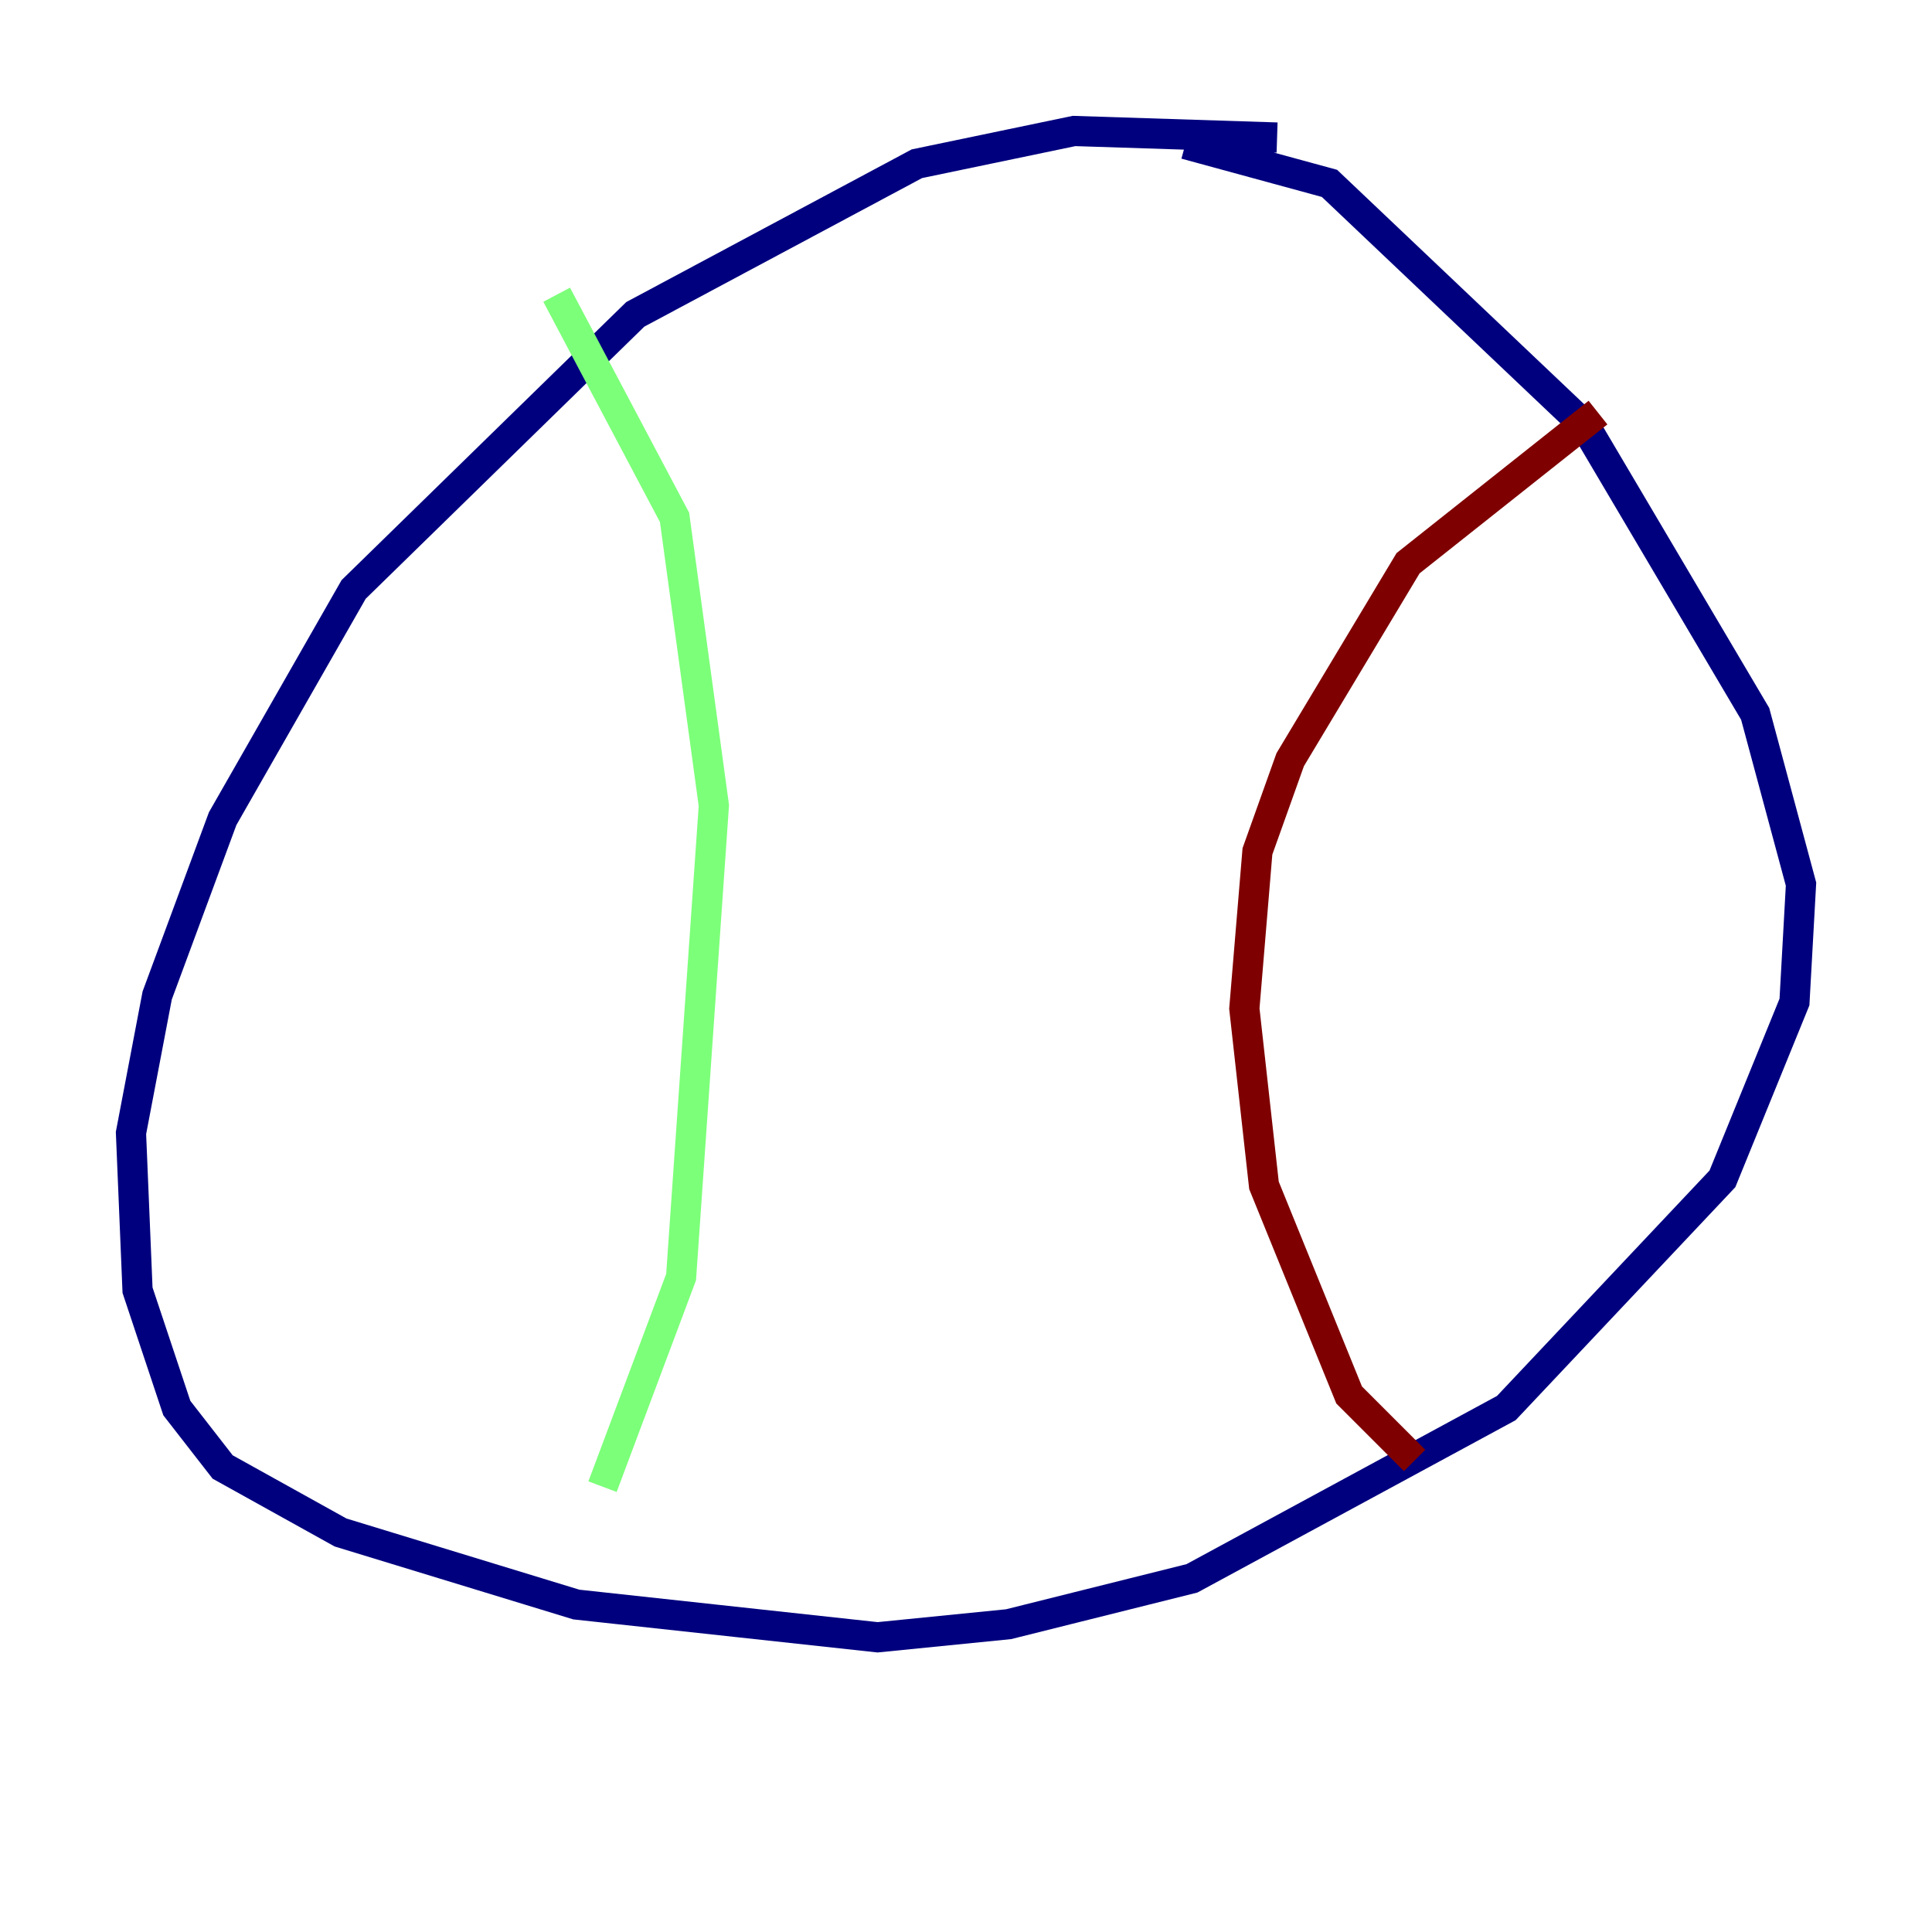 <?xml version="1.0" encoding="utf-8" ?>
<svg baseProfile="tiny" height="128" version="1.2" viewBox="0,0,128,128" width="128" xmlns="http://www.w3.org/2000/svg" xmlns:ev="http://www.w3.org/2001/xml-events" xmlns:xlink="http://www.w3.org/1999/xlink"><defs /><polyline fill="none" points="84.61,9.112 71.159,8.678 60.746,10.848 42.088,20.827 23.43,39.051 14.752,54.237 10.414,65.953 8.678,75.064 9.112,85.478 11.715,93.288 14.752,97.193 22.563,101.532 38.183,106.305 58.142,108.475 66.82,107.607 78.969,104.57 99.797,93.288 114.115,78.102 118.888,66.386 119.322,58.576 116.285,47.295 105.003,28.203 88.081,12.149 78.536,9.546" stroke="#00007f" stroke-width="2" /><polyline fill="none" points="36.881,19.525 44.691,34.278 47.295,53.37 45.125,84.61 39.919,98.495" stroke="#7cff79" stroke-width="2" /><polyline fill="none" points="105.871,27.336 93.288,37.315 85.478,50.332 83.308,56.407 82.441,66.82 83.742,78.536 89.383,92.42 93.722,96.759" stroke="#7f0000" stroke-width="2" /></svg>